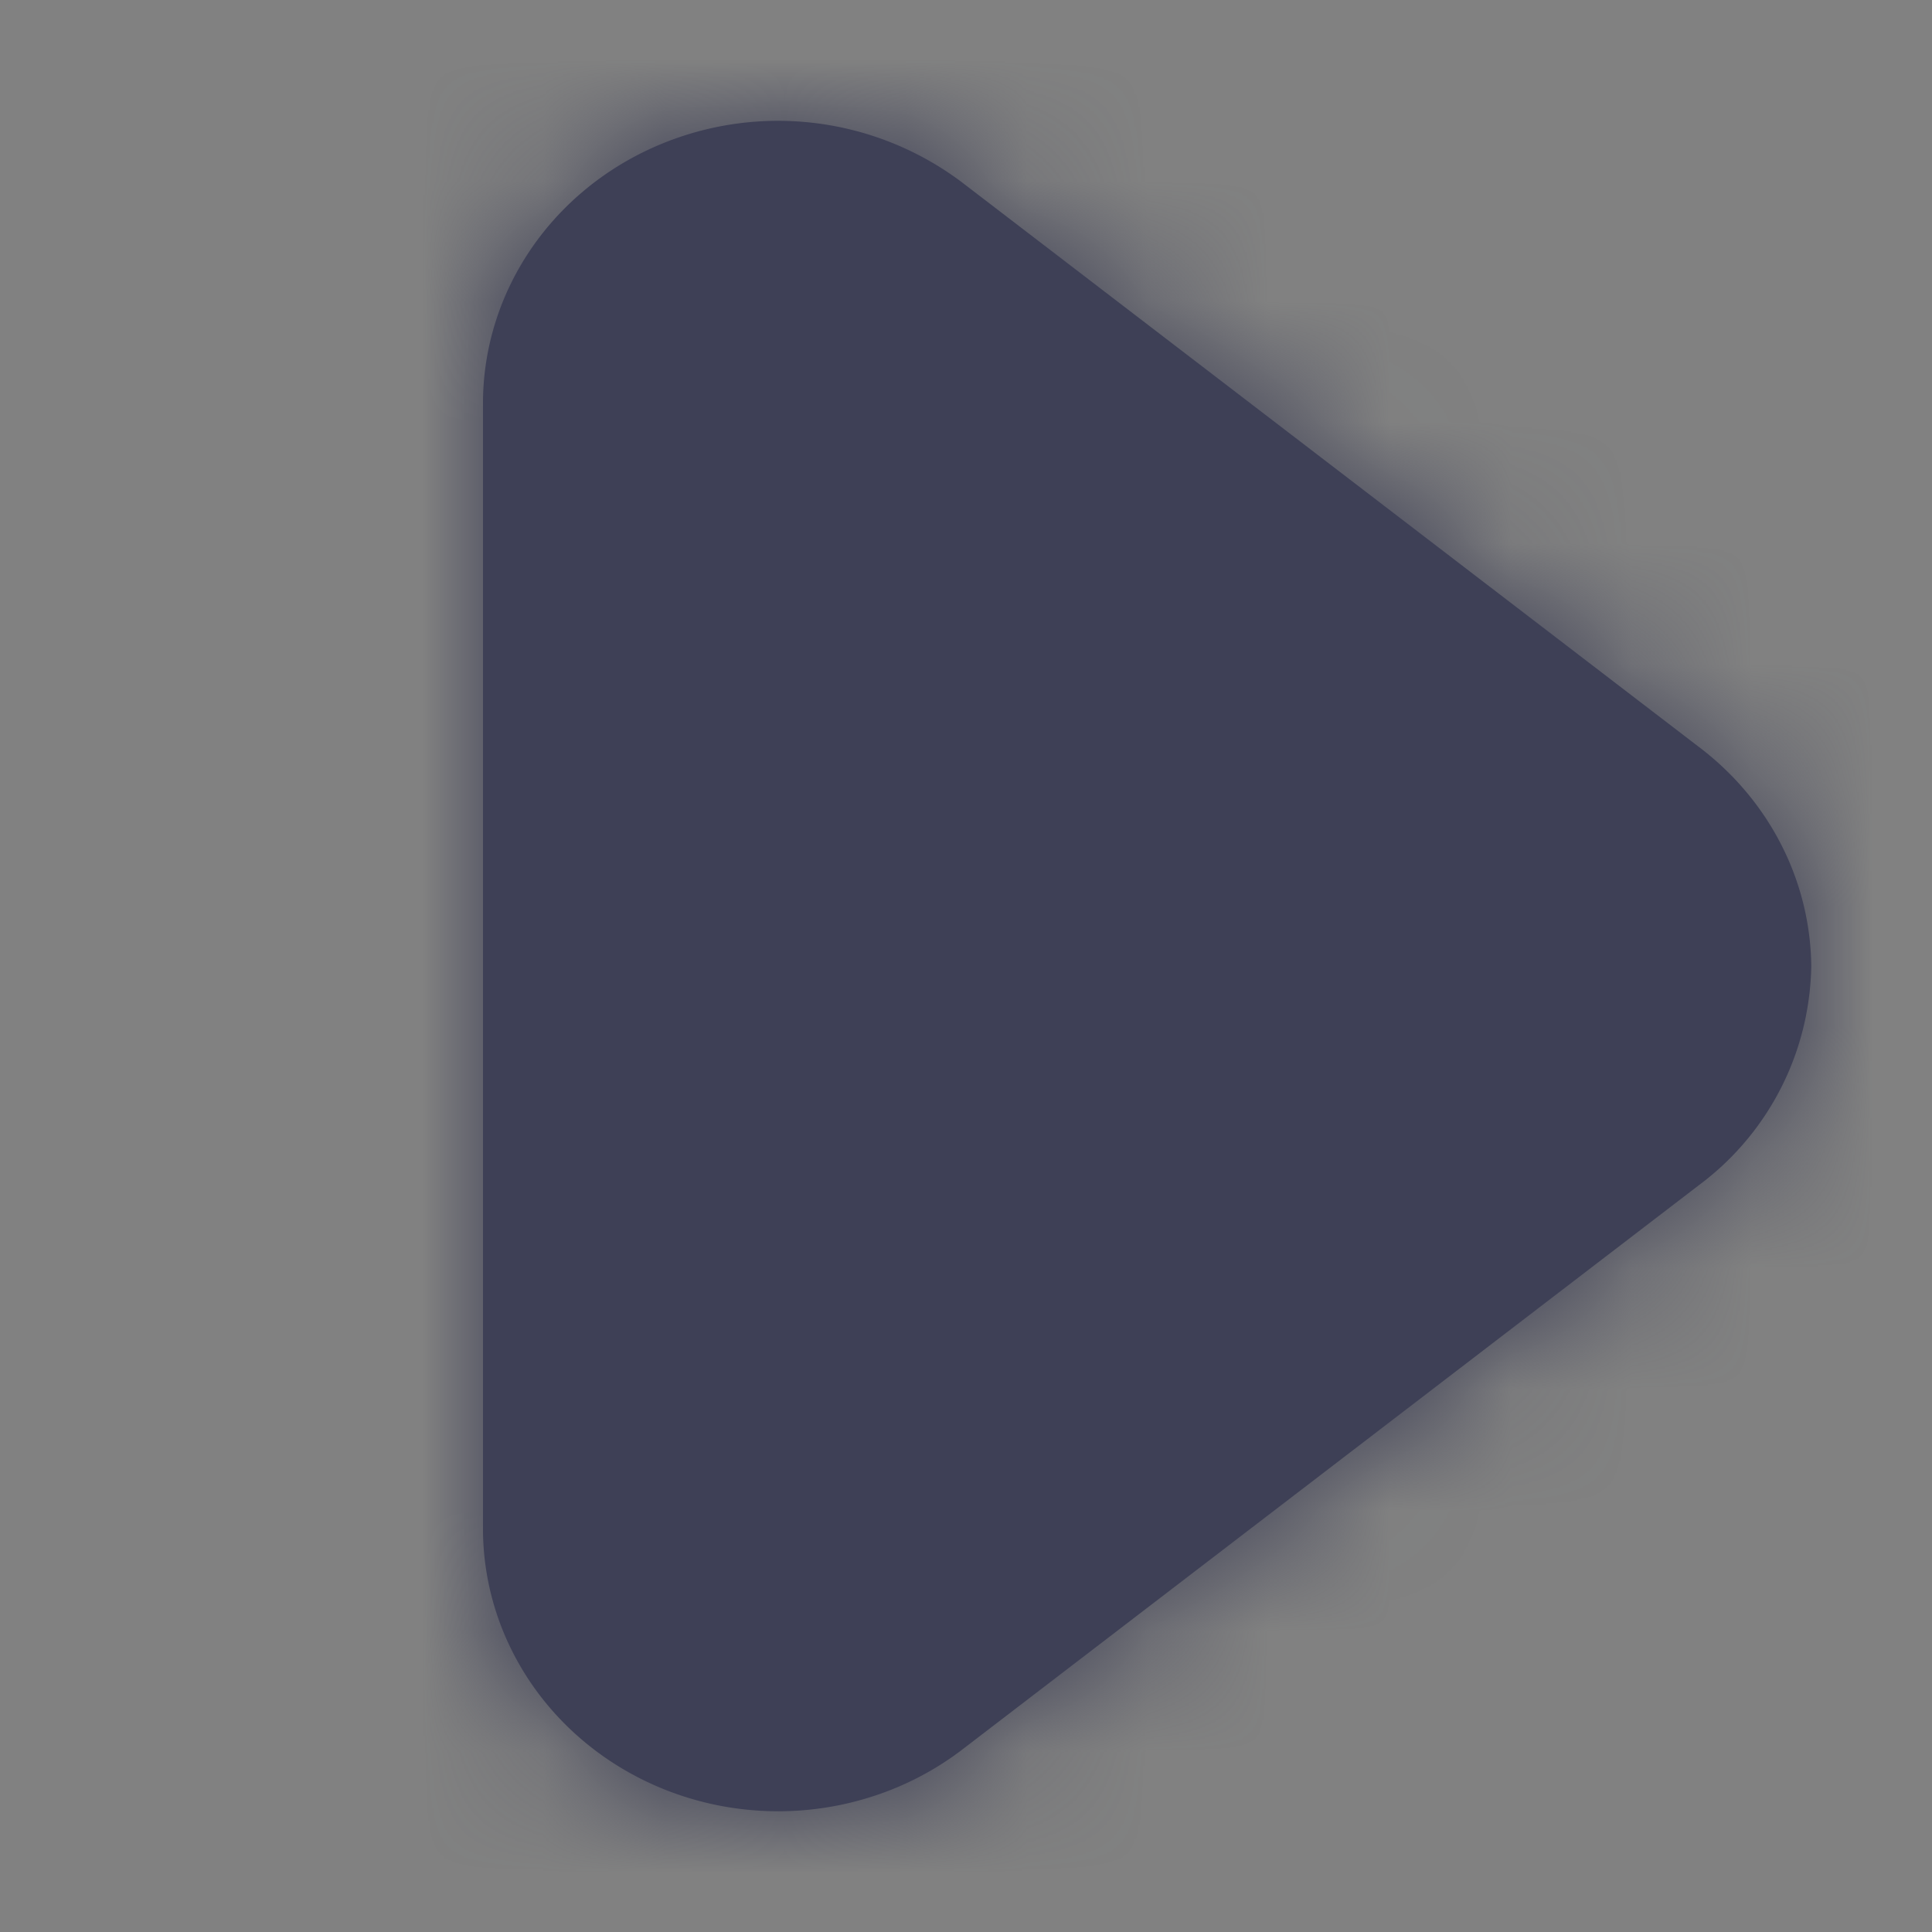 <svg width="16" height="16" fill="none" xmlns="http://www.w3.org/2000/svg"><rect width="100%" height="100%" fill="#808080" stroke="none"/><g id="a/icon_view"><path id="Mask Copy 6" opacity=".01" fill="#ECF1F8" d="M0 0h16v16H0z"/><path id="Path" fill-rule="evenodd" clip-rule="evenodd" d="M15 8a2.306 2.306 0 01-.929 1.814L7.96 14.496c-.732.554-1.73.66-2.57.275-.842-.386-1.381-1.196-1.39-2.09V3.319c.009-.893.548-1.703 1.39-2.089a2.533 2.533 0 012.57.275l6.111 4.682c.58.439.922 1.106.929 1.814z" fill="#3E4056"/><mask id="mask0_0_263" style="mask-type:alpha" maskUnits="userSpaceOnUse" x="4" y="1" width="11" height="14"><path id="Path_2" fill-rule="evenodd" clip-rule="evenodd" d="M15 8a2.306 2.306 0 01-.929 1.814L7.96 14.496c-.732.554-1.73.66-2.57.275-.842-.386-1.381-1.196-1.39-2.09V3.319c.009-.893.548-1.703 1.39-2.089a2.533 2.533 0 012.57.275l6.111 4.682c.58.439.922 1.106.929 1.814z" fill="#fff"/></mask><g mask="url(#mask0_0_263)"><g id="_/color_dark_gray"><path id="Color" fill="#3E4056" d="M0 0h16v16H0z"/></g></g></g></svg>